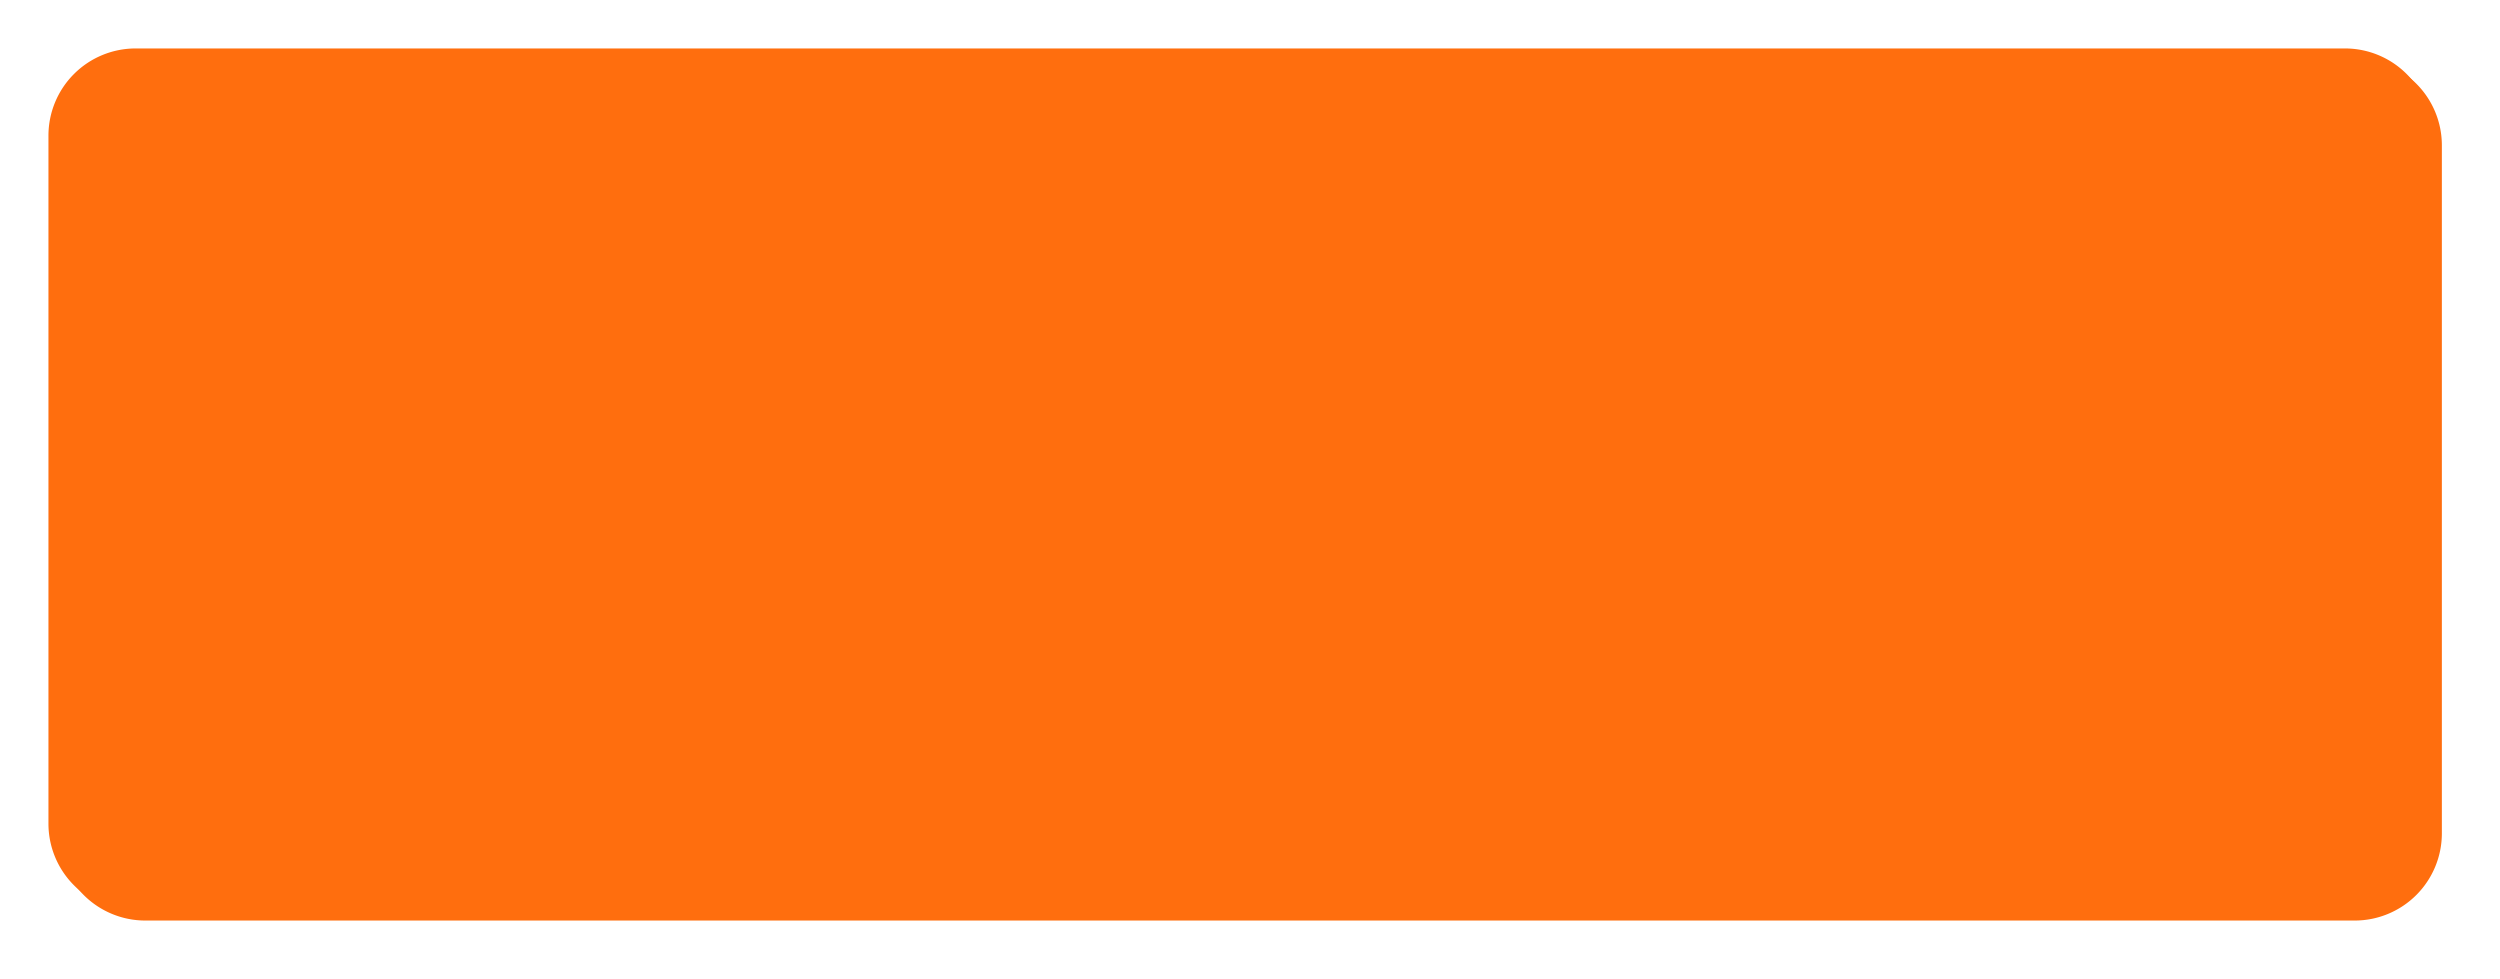 ﻿<?xml version="1.0" encoding="utf-8"?>
<svg version="1.1" xmlns:xlink="http://www.w3.org/1999/xlink" width="258px" height="101px" xmlns="http://www.w3.org/2000/svg">
  <defs>
    <filter x="394px" y="161px" width="258px" height="101px" filterUnits="userSpaceOnUse" id="filter7">
      <feOffset dx="1" dy="1" in="SourceAlpha" result="shadowOffsetInner" />
      <feGaussianBlur stdDeviation="2.5" in="shadowOffsetInner" result="shadowGaussian" />
      <feComposite in2="shadowGaussian" operator="atop" in="SourceAlpha" result="shadowComposite" />
      <feColorMatrix type="matrix" values="0 0 0 0 0  0 0 0 0 0  0 0 0 0 0  0 0 0 0.349 0  " in="shadowComposite" />
    </filter>
    <g id="widget8">
      <path d="M 399 175  A 9 9 0 0 1 408 166 L 636 166  A 9 9 0 0 1 645 175 L 645 246  A 9 9 0 0 1 636 255 L 408 255  A 9 9 0 0 1 399 246 L 399 175  Z " fill-rule="nonzero" fill="#ff6e0e" stroke="none" />
    </g>
  </defs>
  <g transform="matrix(1 0 0 1 -394 -161 )">
    <use xlink:href="#widget8" filter="url(#filter7)" />
    <use xlink:href="#widget8" />
  </g>
</svg>
